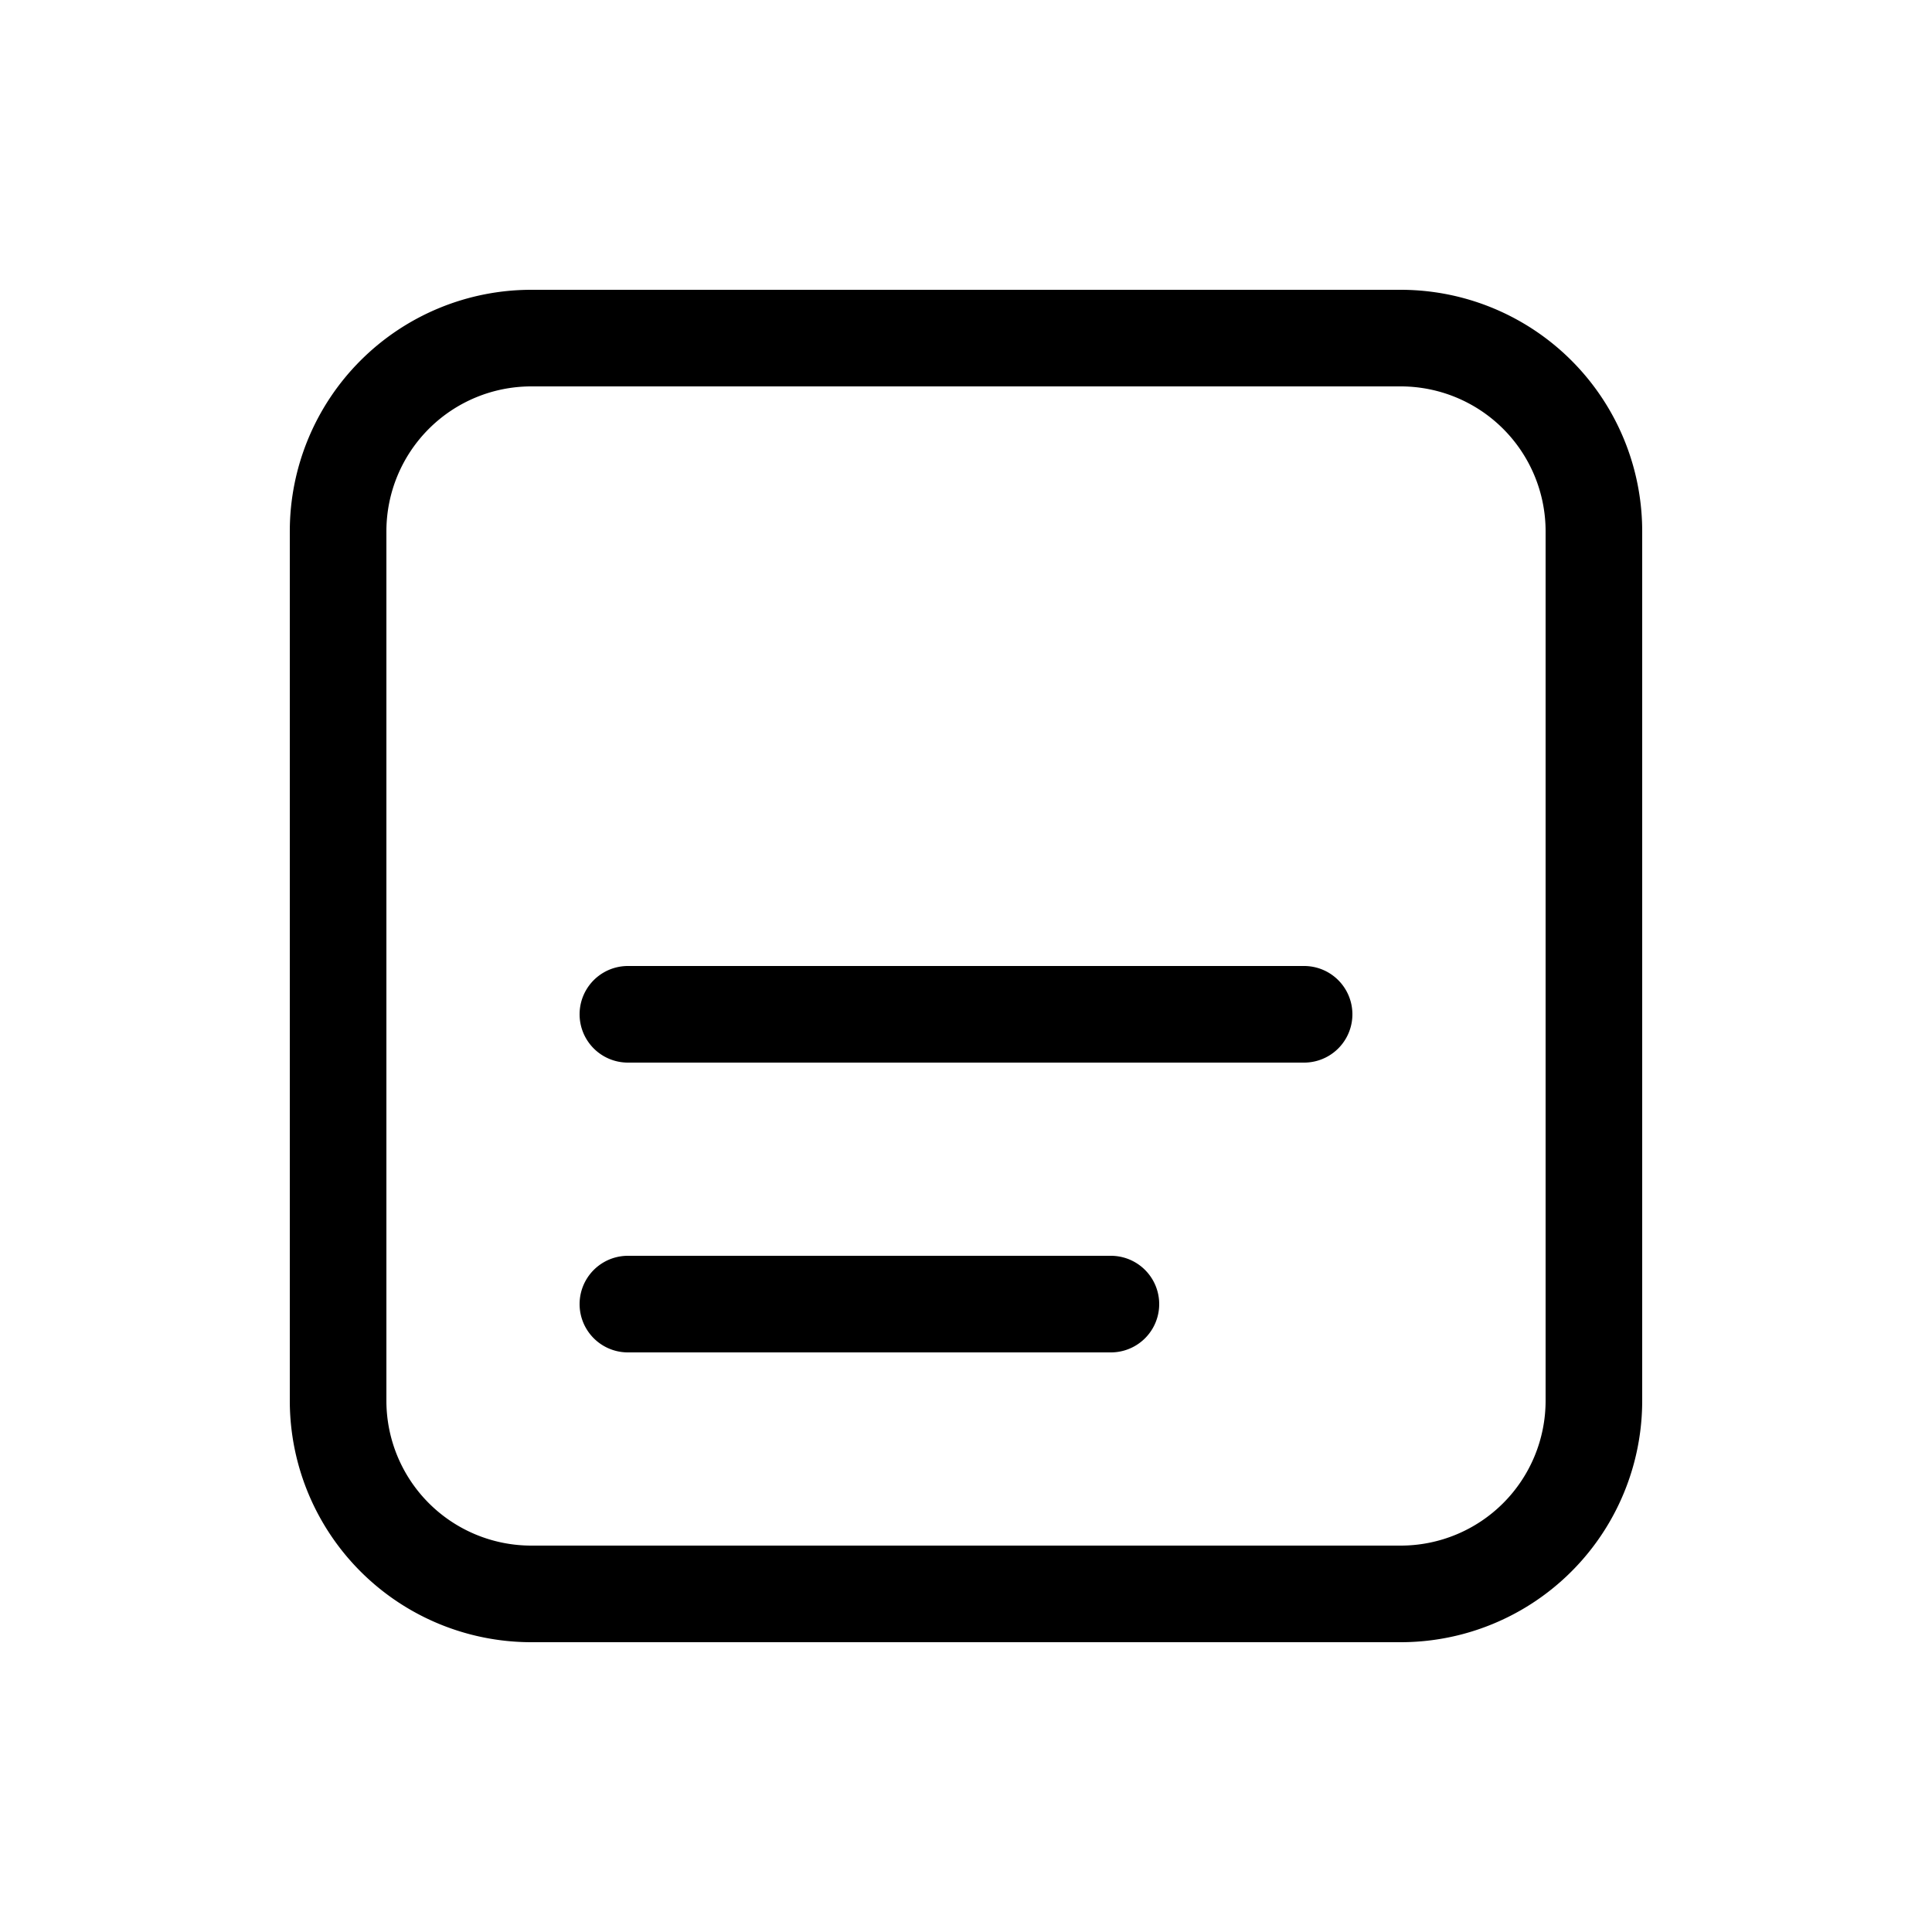<svg xmlns="http://www.w3.org/2000/svg" xmlns:xlink="http://www.w3.org/1999/xlink" width="20" height="20" viewBox="0 0 20 20"><path fill="currentColor" d="M5.5 3A2.5 2.5 0 0 0 3 5.5v9A2.5 2.5 0 0 0 5.5 17h9a2.5 2.5 0 0 0 2.5-2.5v-9A2.5 2.5 0 0 0 14.5 3zM4 5.5A1.5 1.5 0 0 1 5.5 4h9A1.5 1.5 0 0 1 16 5.5v9a1.5 1.5 0 0 1-1.5 1.5h-9A1.5 1.5 0 0 1 4 14.5zM6.5 10a.5.5 0 0 0 0 1h7a.5.5 0 0 0 0-1zm0 3a.5.5 0 0 0 0 1h5a.5.5 0 0 0 0-1z"/></svg>
